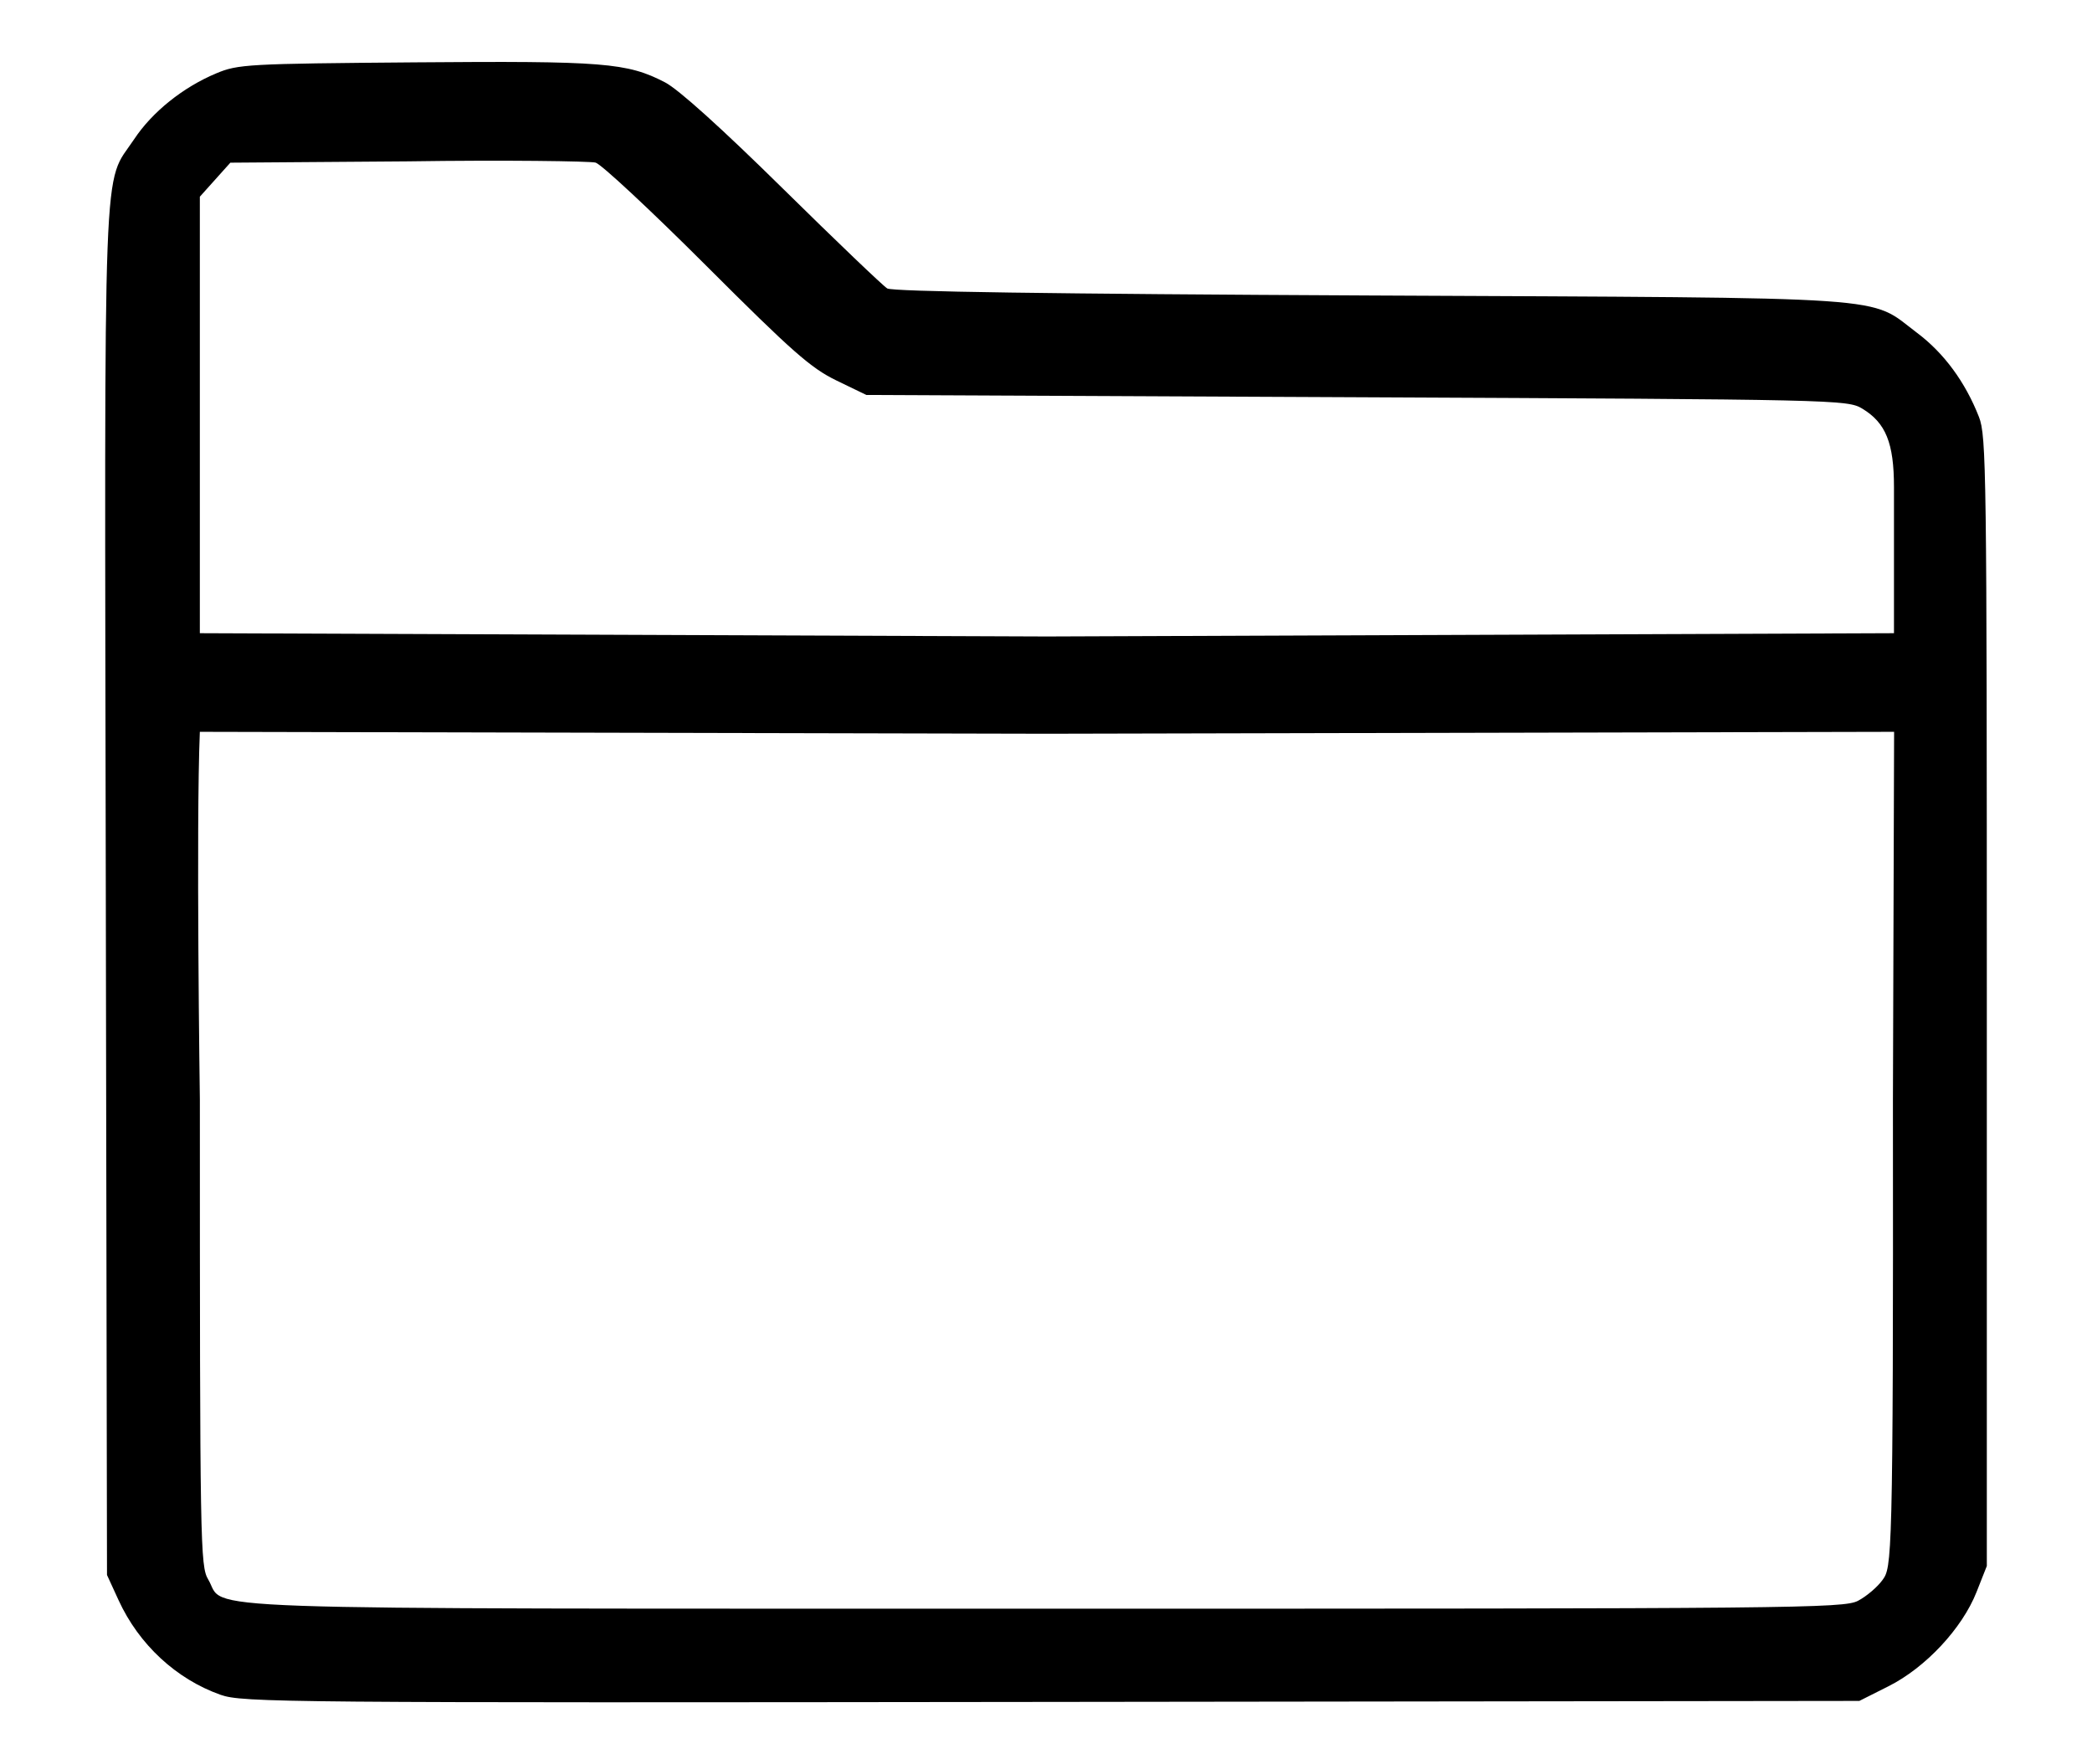 <?xml version="1.0" encoding="UTF-8" standalone="no"?>
<!-- Creator: CorelDRAW 2020 (64-Bit) -->

<svg
   xmlns:dc="http://purl.org/dc/elements/1.1/"
   xmlns:cc="http://creativecommons.org/ns#"
   xmlns:rdf="http://www.w3.org/1999/02/22-rdf-syntax-ns#"
   xmlns:svg="http://www.w3.org/2000/svg"
   xmlns="http://www.w3.org/2000/svg"
   xmlns:sodipodi="http://sodipodi.sourceforge.net/DTD/sodipodi-0.dtd"
   xmlns:inkscape="http://www.inkscape.org/namespaces/inkscape"
   xml:space="preserve"
   width="5.763mm"
   height="4.86mm"
   version="1.1"
   style="clip-rule:evenodd;fill-rule:evenodd;image-rendering:optimizeQuality;shape-rendering:geometricPrecision;text-rendering:geometricPrecision"
   viewBox="0 0 576.279 485.968"
   id="svg3747"
   sodipodi:docname="filter-folder.svg"
   inkscape:version="0.92.4 (5da689c313, 2019-01-14)"><sodipodi:namedview
   pagecolor="#ffffff"
   bordercolor="#666666"
   borderopacity="1"
   objecttolerance="10"
   gridtolerance="10"
   guidetolerance="10"
   inkscape:pageopacity="0"
   inkscape:pageshadow="2"
   inkscape:window-width="1920"
   inkscape:window-height="1027"
   id="namedview3749"
   showgrid="false"
   inkscape:zoom="7.9443891"
   inkscape:cx="61.949225"
   inkscape:cy="-26.962812"
   inkscape:window-x="-8"
   inkscape:window-y="-8"
   inkscape:window-maximized="1"
   inkscape:current-layer="svg3747"
   fit-margin-top="0"
   fit-margin-left="0"
   fit-margin-right="0"
   fit-margin-bottom="0" />
 <defs
   id="defs3735">
  <style
   type="text/css"
   id="style3733">
   <![CDATA[
    .fil0 {fill:none}
    .fil1 {fill:black}
   ]]>
  </style>
 </defs>
 
<path
   style="display:inline;stroke-width:1.226"
   d="M 60.764,466.852 C 48.551,462.527 38.263,452.989 32.671,440.805 l -3.196,-6.963 -0.33,-188.317 C 28.778,36.209 28.199,51.532 36.981,38.305 41.947,30.825 50.397,24.046 59.528,20.217 c 6.045,-2.535 8.508,-2.672 54.838,-3.047 51.928,-0.421 58.368,0.094 68.804,5.496 3.71,1.92 15.491,12.536 32.459,29.248 14.65,14.428 27.601,26.818 28.78,27.534 1.443,0.875 44.941,1.509 133.117,1.94 147.394,0.719 136.873,-0.003 150.624,10.339 7.38,5.55 13.246,13.537 16.999,23.145 2.028,5.191 2.157,14.863 2.157,161.008 v 155.485 l -2.831,7.167 c -3.965,10.036 -14.04,20.825 -24.236,25.953 l -8.049,4.048 -222.559,0.276 C 77.949,469.07 66.762,468.975 60.764,466.851 Z M 511.818,440.957 c 2.316,-1.207 5.356,-3.788 6.755,-5.736 2.528,-3.521 2.996,-4.307 2.868,-132.052 l 0.324,-101.587 -233.357,0.529 -233.357,-0.529 c -1.073,25.501 0.005,101.365 0.005,101.365 0.004,123.047 0.098,128.445 2.298,132.131 5.17,8.661 -13.287,8.016 230.423,8.046 206.894,0.025 220.079,-0.102 224.042,-2.167 z m 9.912,-306.779 c 0,-12.139 -2.251,-17.711 -8.736,-21.623 -4.074,-2.458 -6.937,-2.522 -139.251,-3.137 l -135.092,-0.627 -8.23,-3.983 C 223.37,101.395 218.23,96.865 194.505,73.153 179.277,57.934 165.572,45.166 164.049,44.78 162.527,44.393 139.269,44.038 112.369,44.441 l -48.913,0.363 -4.203,4.687 -4.203,4.687 v 45.186 75.053 l 233.34,0.906 233.34,-0.906 z"
   id="path3809"
   inkscape:connector-curvature="0"
   sodipodi:nodetypes="cccsscscscsscsccsccccccscccscsccscsccscscccccccs"
   inkscape:label="path3809" /></svg>